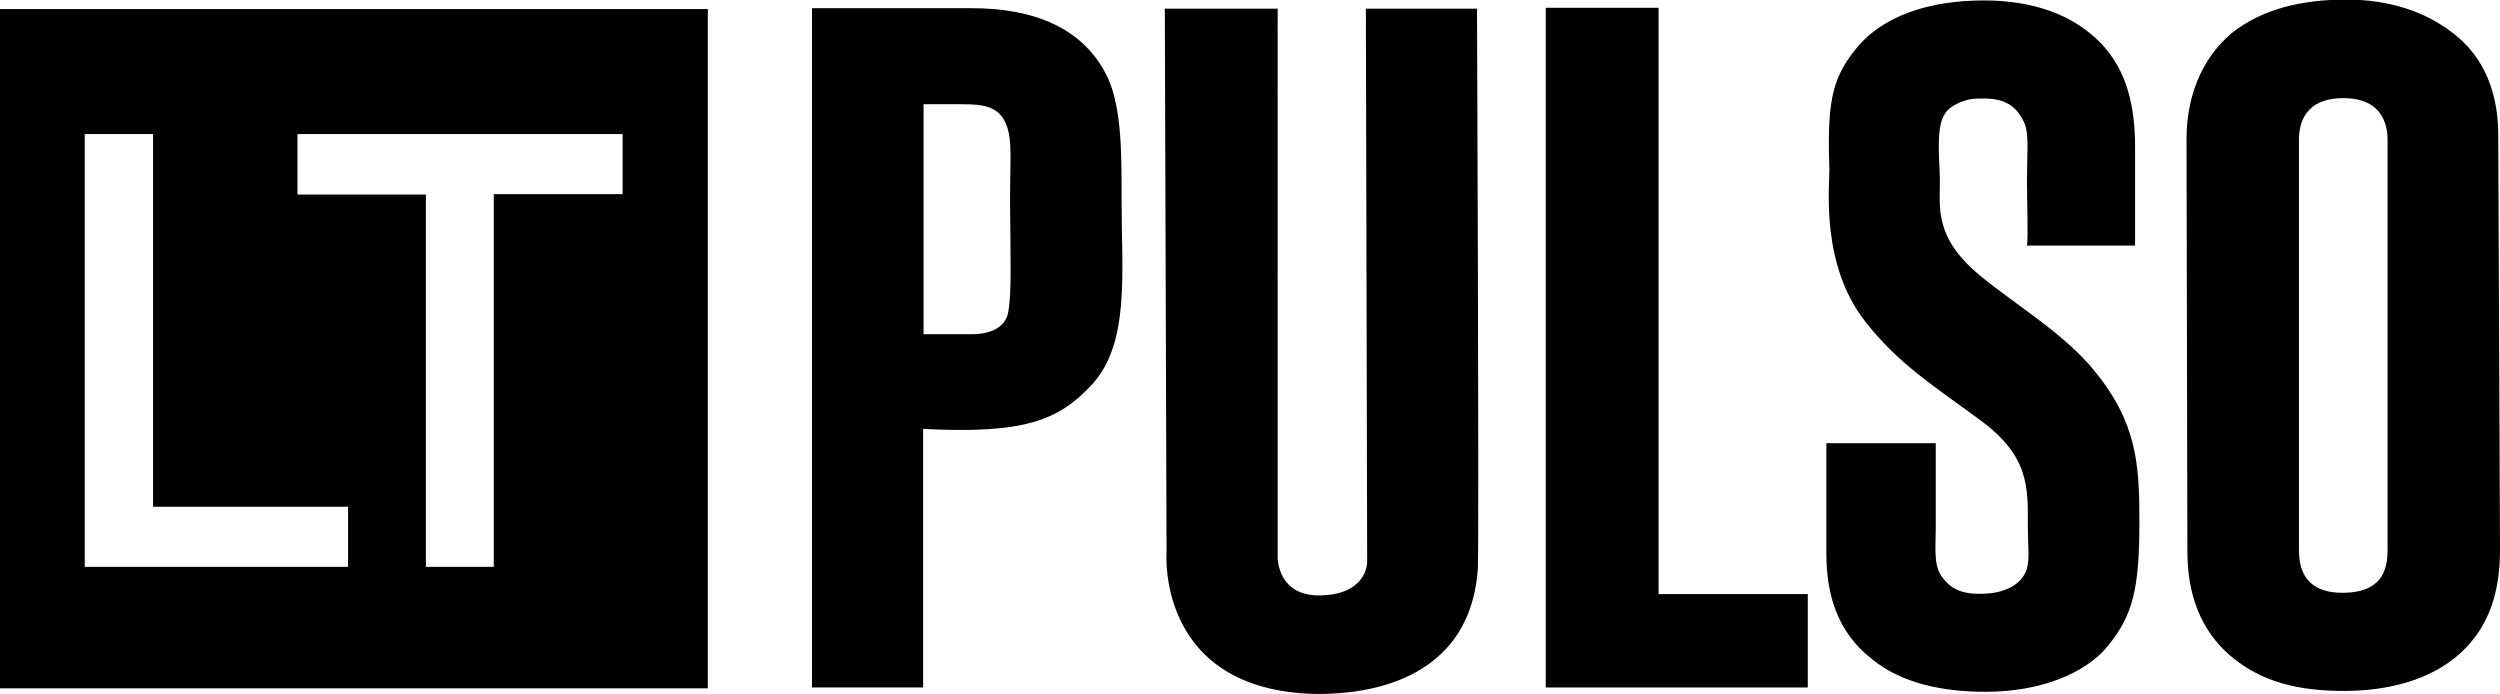 <?xml version="1.0" encoding="utf-8"?>
<!-- Generator: Adobe Illustrator 23.0.1, SVG Export Plug-In . SVG Version: 6.00 Build 0)  -->
<svg version="1.1" id="Layer_1" xmlns="http://www.w3.org/2000/svg" xmlns:xlink="http://www.w3.org/1999/xlink" x="0px" y="0px"
	 viewBox="0 0 578.2 160.5" style="enable-background:new 0 0 578.2 160.5;" xml:space="preserve">
<title>Logo_Pulso2_black_RGB</title>
<path d="M0,2.1v157.1h163.7V2.1H0z M80.5,131.1H19.6V31h15.8v86.2h45.1V131.1z M144,44.9h-29.8v86.2H98.5V45H68.8V31H144V44.9z"/>
<polygon points="357.5,1.8 357.5,159 418.1,159 418.1,137.4 416.9,137.4 383.6,137.4 383.6,1.8 "/>
<path d="M259.4,46.4c0,16.7,2,33.1-7,42.7c-7.6,8.1-15.4,11.3-38.9,10.1V159h-25.7V1.9h37.1c13.7,0,25.9,4.3,31.4,16.3
	C259.5,25.4,259.4,36.1,259.4,46.4 M233.6,46c0-6.7,0.4-12.1-0.3-15.3c-1.4-6.3-5.5-6.6-11.6-6.6h-8.1v53.2h10.5
	c4,0.1,8.4-1,9.1-5.2C234,67.5,233.7,60.3,233.6,46"/>
<path d="M341.6,2h-25.7l0.3,128.1c0,0,0,7.3-10.6,7.6c-11,0.4-10.1-10.3-10.1-9V2h-26.1l0.4,126c0,0-2.3,31.7,34.5,32.5
	c5.9,0,35.5,0.1,37.5-29C342.1,122.2,341.6,1.9,341.6,2"/>
<path d="M578.2,127.1c0,9.3-2.2,17.6-9.2,24c-7.1,6.4-17.1,8.7-26.9,8.7c-10.6,0-19.1-2.1-26.1-8c-7-5.9-10.1-14.3-10.1-24.2
	l-0.2-95.5c0-9.3,3.2-18.3,10.4-24.4c7-5.6,16.2-7.8,26.6-7.8c9.5,0,18.7,2.6,25.9,8.8s9.2,15,9.2,22.5L578.2,127.1z M552.2,126.8
	V32.4c0-2.3-0.4-9.7-10.2-9.7c-9.3,0-10.3,6.3-10.3,9.7v94.4c0,3.3,0.3,10.4,10.3,10.3C552,137,552.2,130.3,552.2,126.8"/>
<path d="M494.8,120.7c0,15.5-1.5,21.6-7.3,28.7c-5.2,6.4-15.7,10.6-28.2,10.6c-9.7,0-19.3-1.8-26.4-7.6
	c-7.8-6.1-10.5-14.6-10.5-24.4v-25.5h25.3V120c0.1,5.9-0.7,10.3,1.3,13.2c2,2.9,4.6,4.4,10.1,4.1c4.7-0.2,8-2.1,9.3-4.8
	c1.2-2.5,0.6-5.7,0.6-11c0-8.7,0.4-16-11.1-24.4s-19-13.2-26.4-22.6c-10.6-13.4-8.3-31.6-8.4-35.5c-0.5-14.6,0.4-20.6,5.9-27.4
	c6.2-8,17.3-11.5,29.8-11.5c11.1,0,20.5,3.1,27.1,9.9c6,6.3,7.9,14.5,7.9,24v22.8h-25c0.3-1.8,0-9.8,0-15.5s0.5-9.9-0.5-12.6
	c-1.8-4.2-4.6-6.1-10.3-5.9c-2.5-0.1-5,0.7-7,2.2c-2.6,2.1-2.9,6-2.4,14.6c0.2,3.8-0.3,7.5,0.4,10.8c0.9,4.7,3.5,8.8,8.9,13.3
	c8.5,7,19,13.1,26.2,21.7C494.3,97.7,494.8,107.4,494.8,120.7"/>
</svg>
